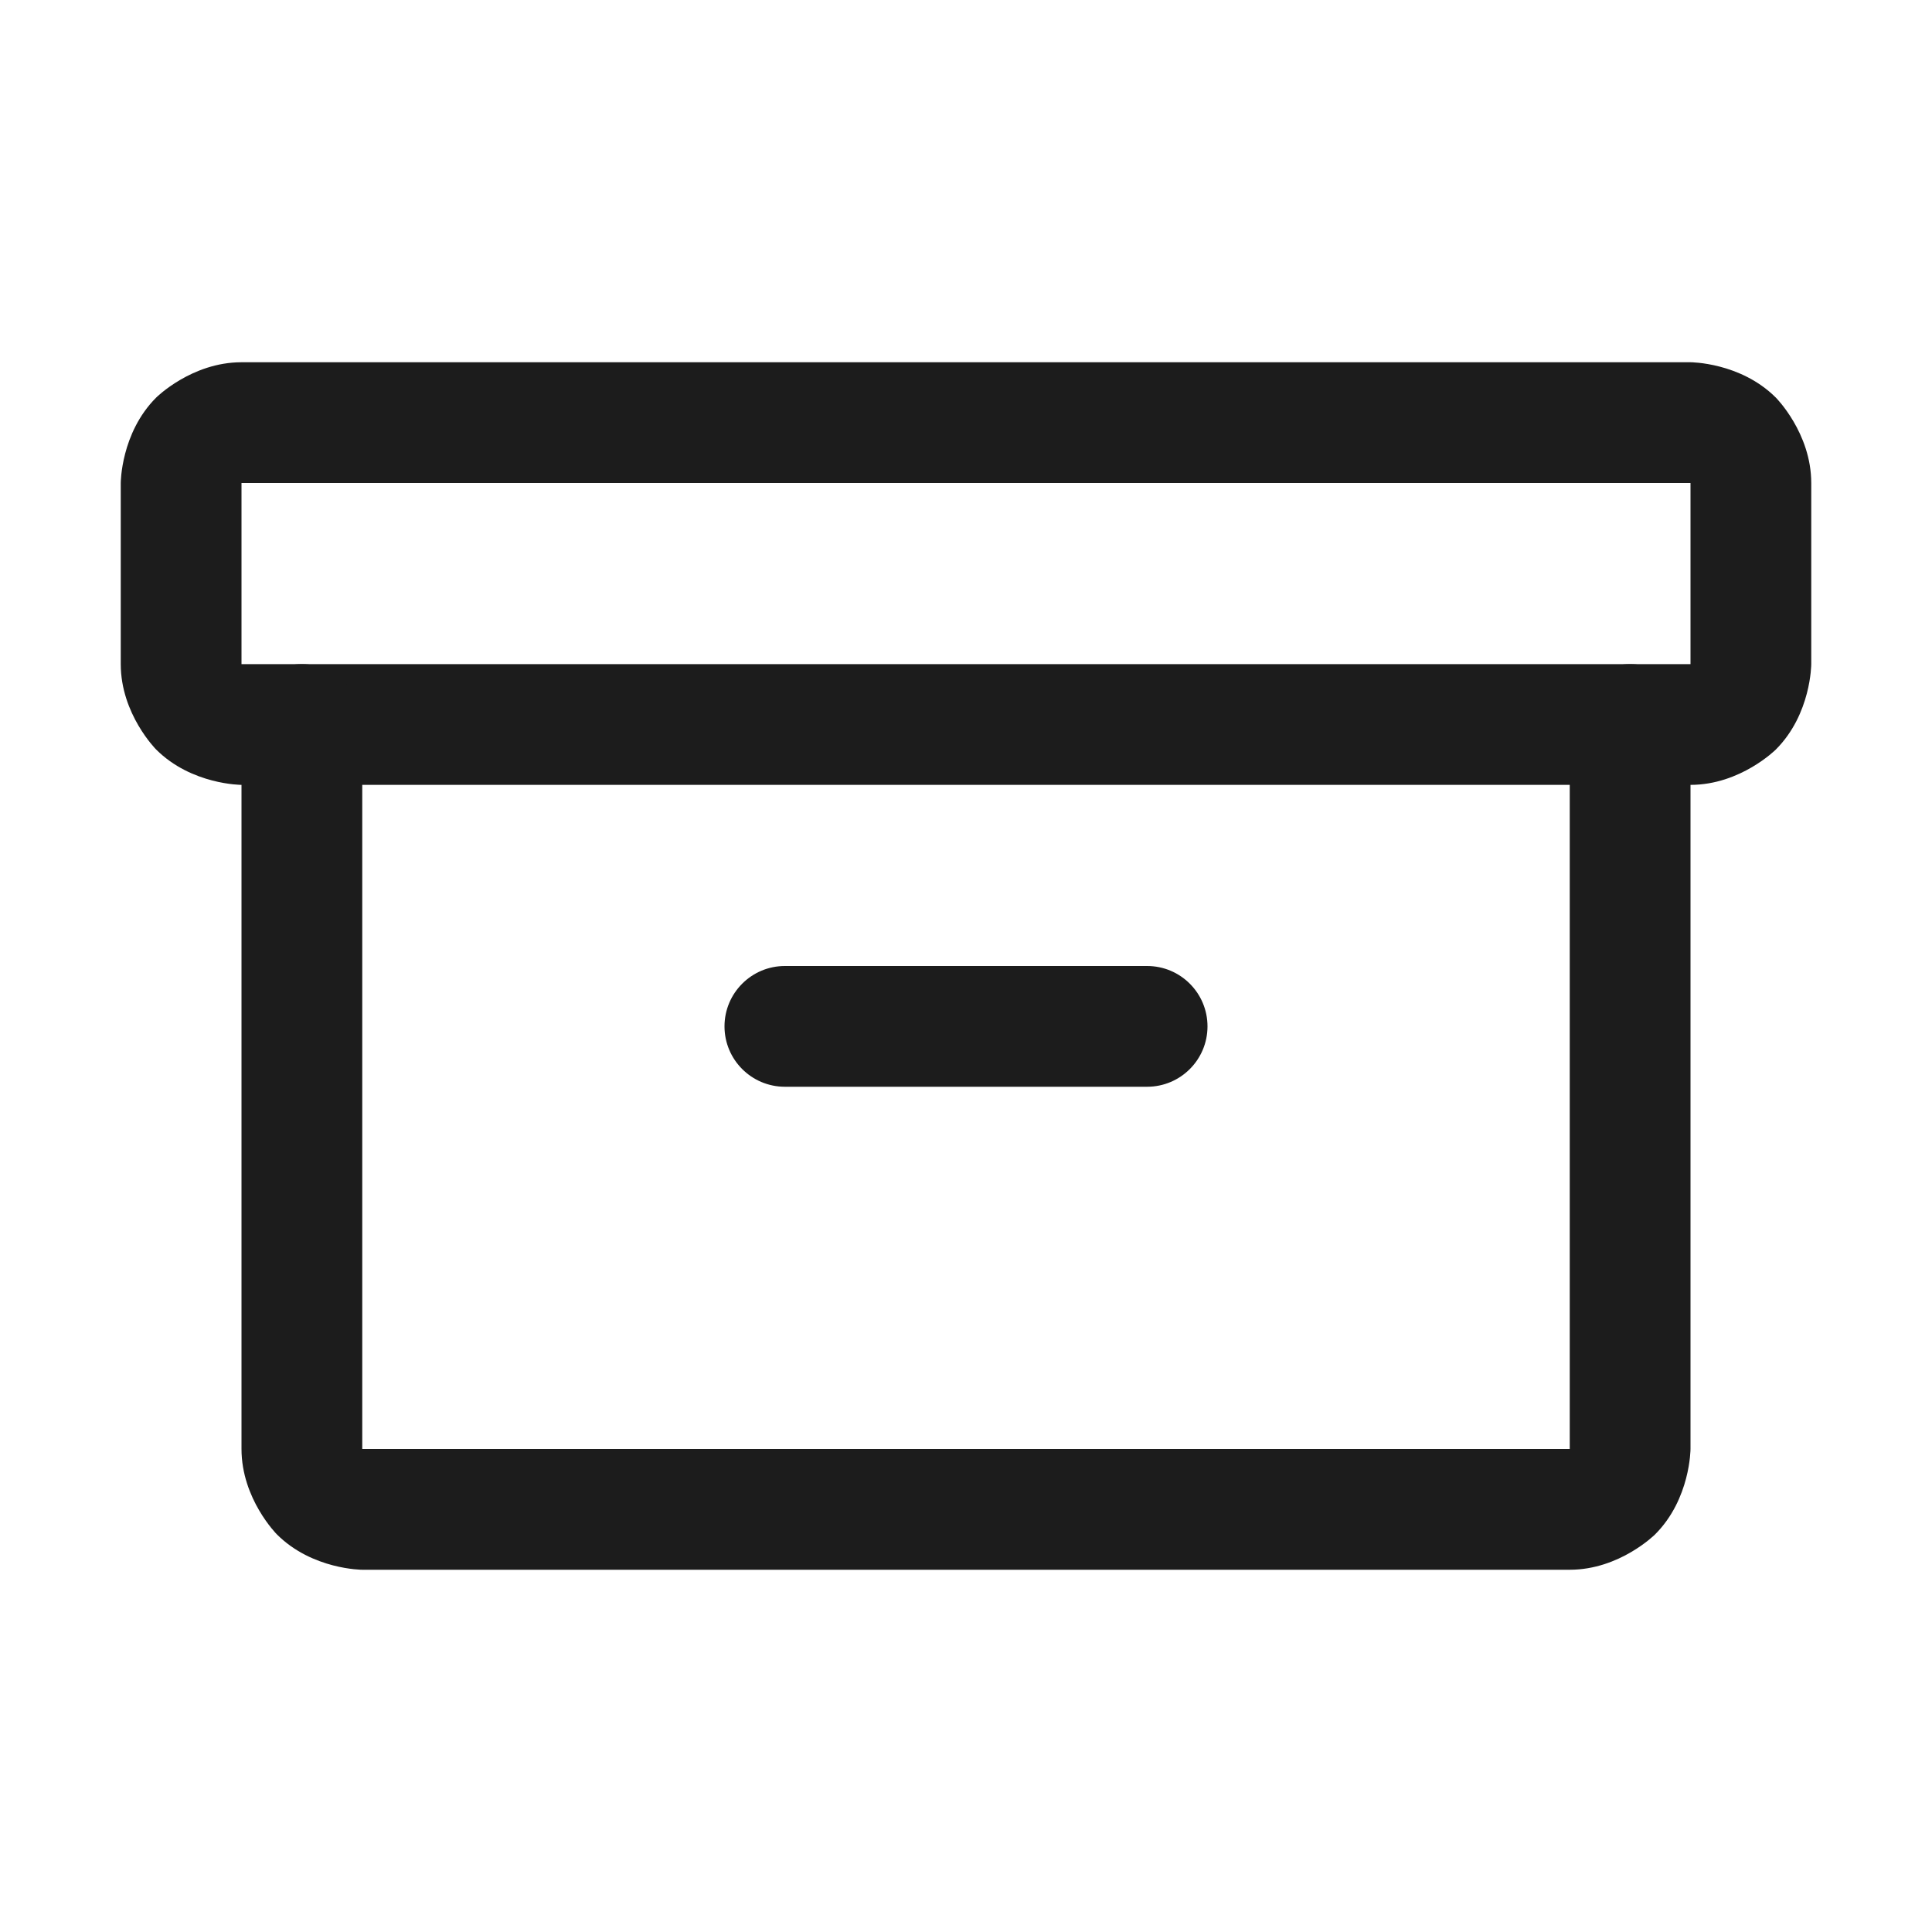 <svg width="32" height="32" viewBox="0 0 32 32" fill="none" xmlns="http://www.w3.org/2000/svg">
<path fill-rule="evenodd" clip-rule="evenodd" d="M2 8C2 8 2 7.172 2.586 6.586C2.586 6.586 3.172 6 4 6H28C28 6 28.828 6 29.414 6.586C29.414 6.586 30 7.172 30 8V11C30 11 30 11.828 29.414 12.414C29.414 12.414 28.828 13 28 13H4C4 13 3.172 13 2.586 12.414C2.586 12.414 2 11.828 2 11V8ZM4 8V11H28V8H4Z" fill="#1C1C1C"/>
<path d="M6 24V12C6 11.448 5.552 11 5 11C4.448 11 4 11.448 4 12V24C4 24.828 4.586 25.414 4.586 25.414C5.172 26 6 26 6 26H26C26.828 26 27.414 25.414 27.414 25.414C28 24.828 28 24 28 24V12C28 11.448 27.552 11 27 11C26.448 11 26 11.448 26 12V24H6Z" fill="#1C1C1C"/>
<path d="M13 18H19C19.552 18 20 17.552 20 17C20 16.448 19.552 16 19 16H13C12.448 16 12 16.448 12 17C12 17.552 12.448 18 13 18Z" fill="#1C1C1C"/>
</svg>
